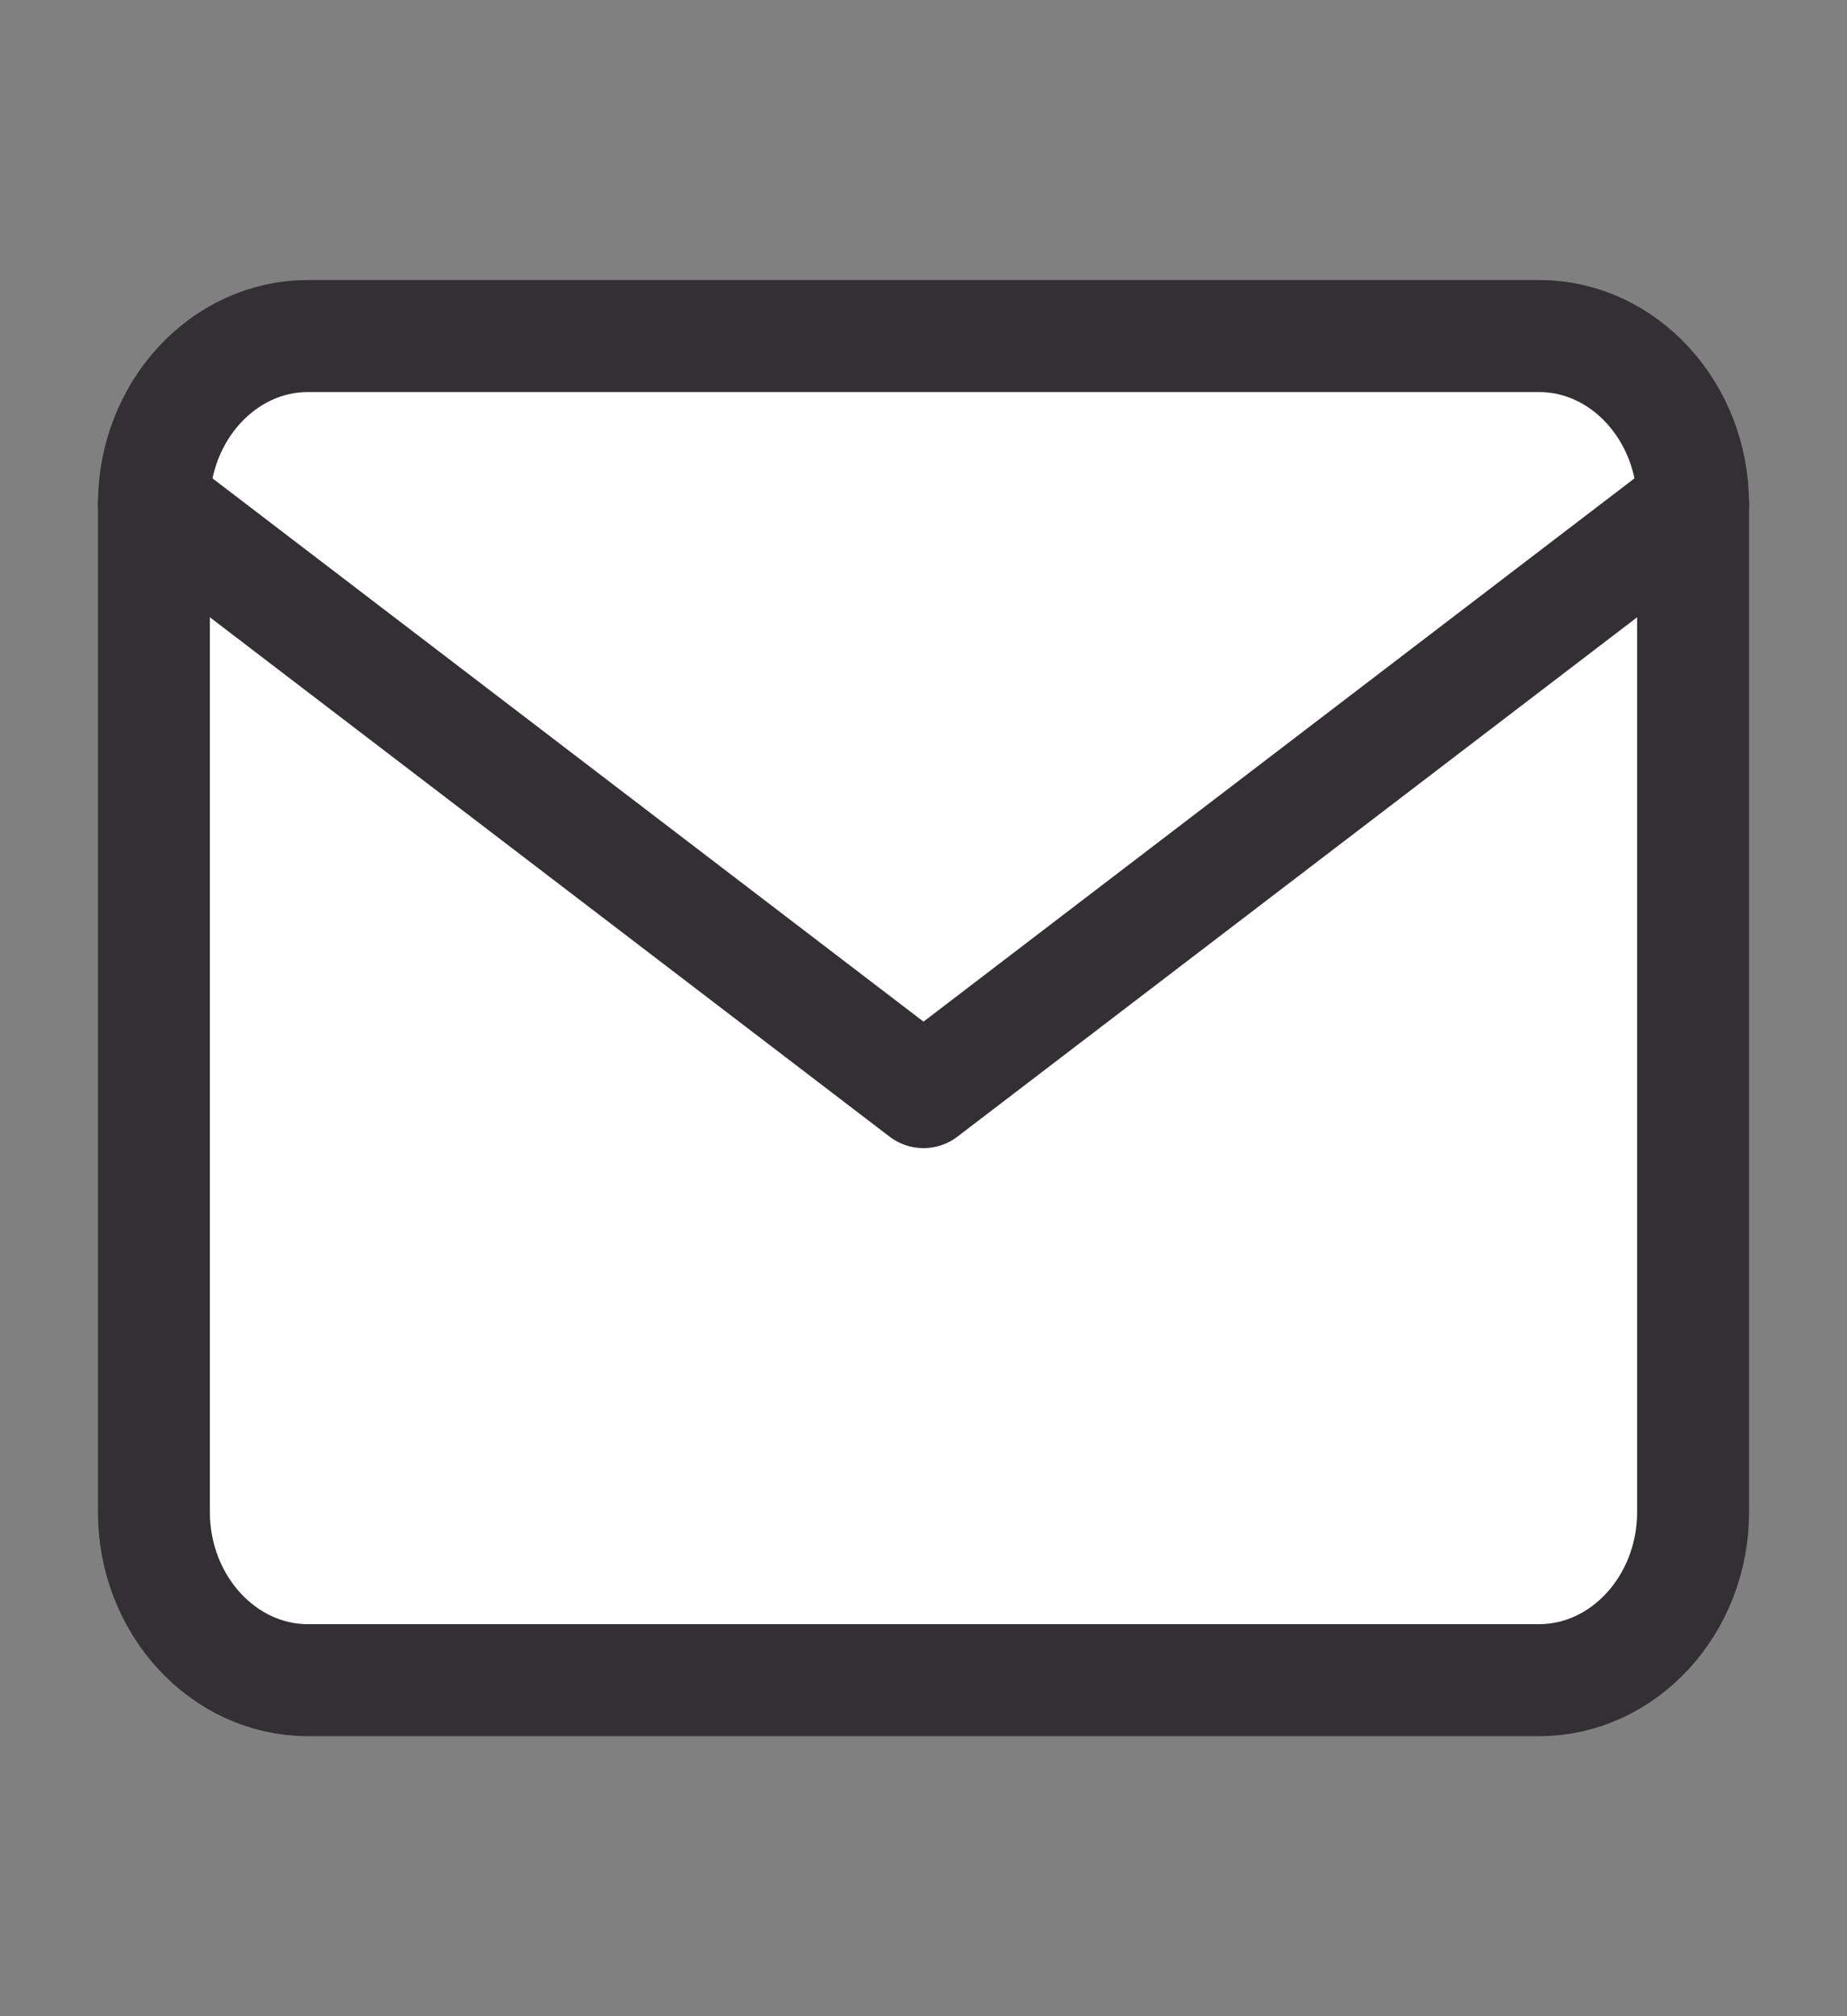 <svg width="33" height="36" viewBox="0 0 33 36" fill="none" xmlns="http://www.w3.org/2000/svg">
<rect x="0" y="0" width="33" height="36" fill="#808080" stroke="none"/>
<path d="M5.5 6H27.5C29.012 6 30.25 7.35 30.25 9V27C30.25 28.65 29.012 30 27.5 30H5.5C3.987 30 2.75 28.65 2.75 27V9C2.75 7.35 3.987 6 5.5 6Z" fill="white" stroke="#333033" stroke-width="2" stroke-linecap="round" stroke-linejoin="round"/>
<path d="M30.25 9L16.5 19.5L2.75 9" stroke="#333033" stroke-width="2" stroke-linecap="round" stroke-linejoin="round"/>
</svg>
